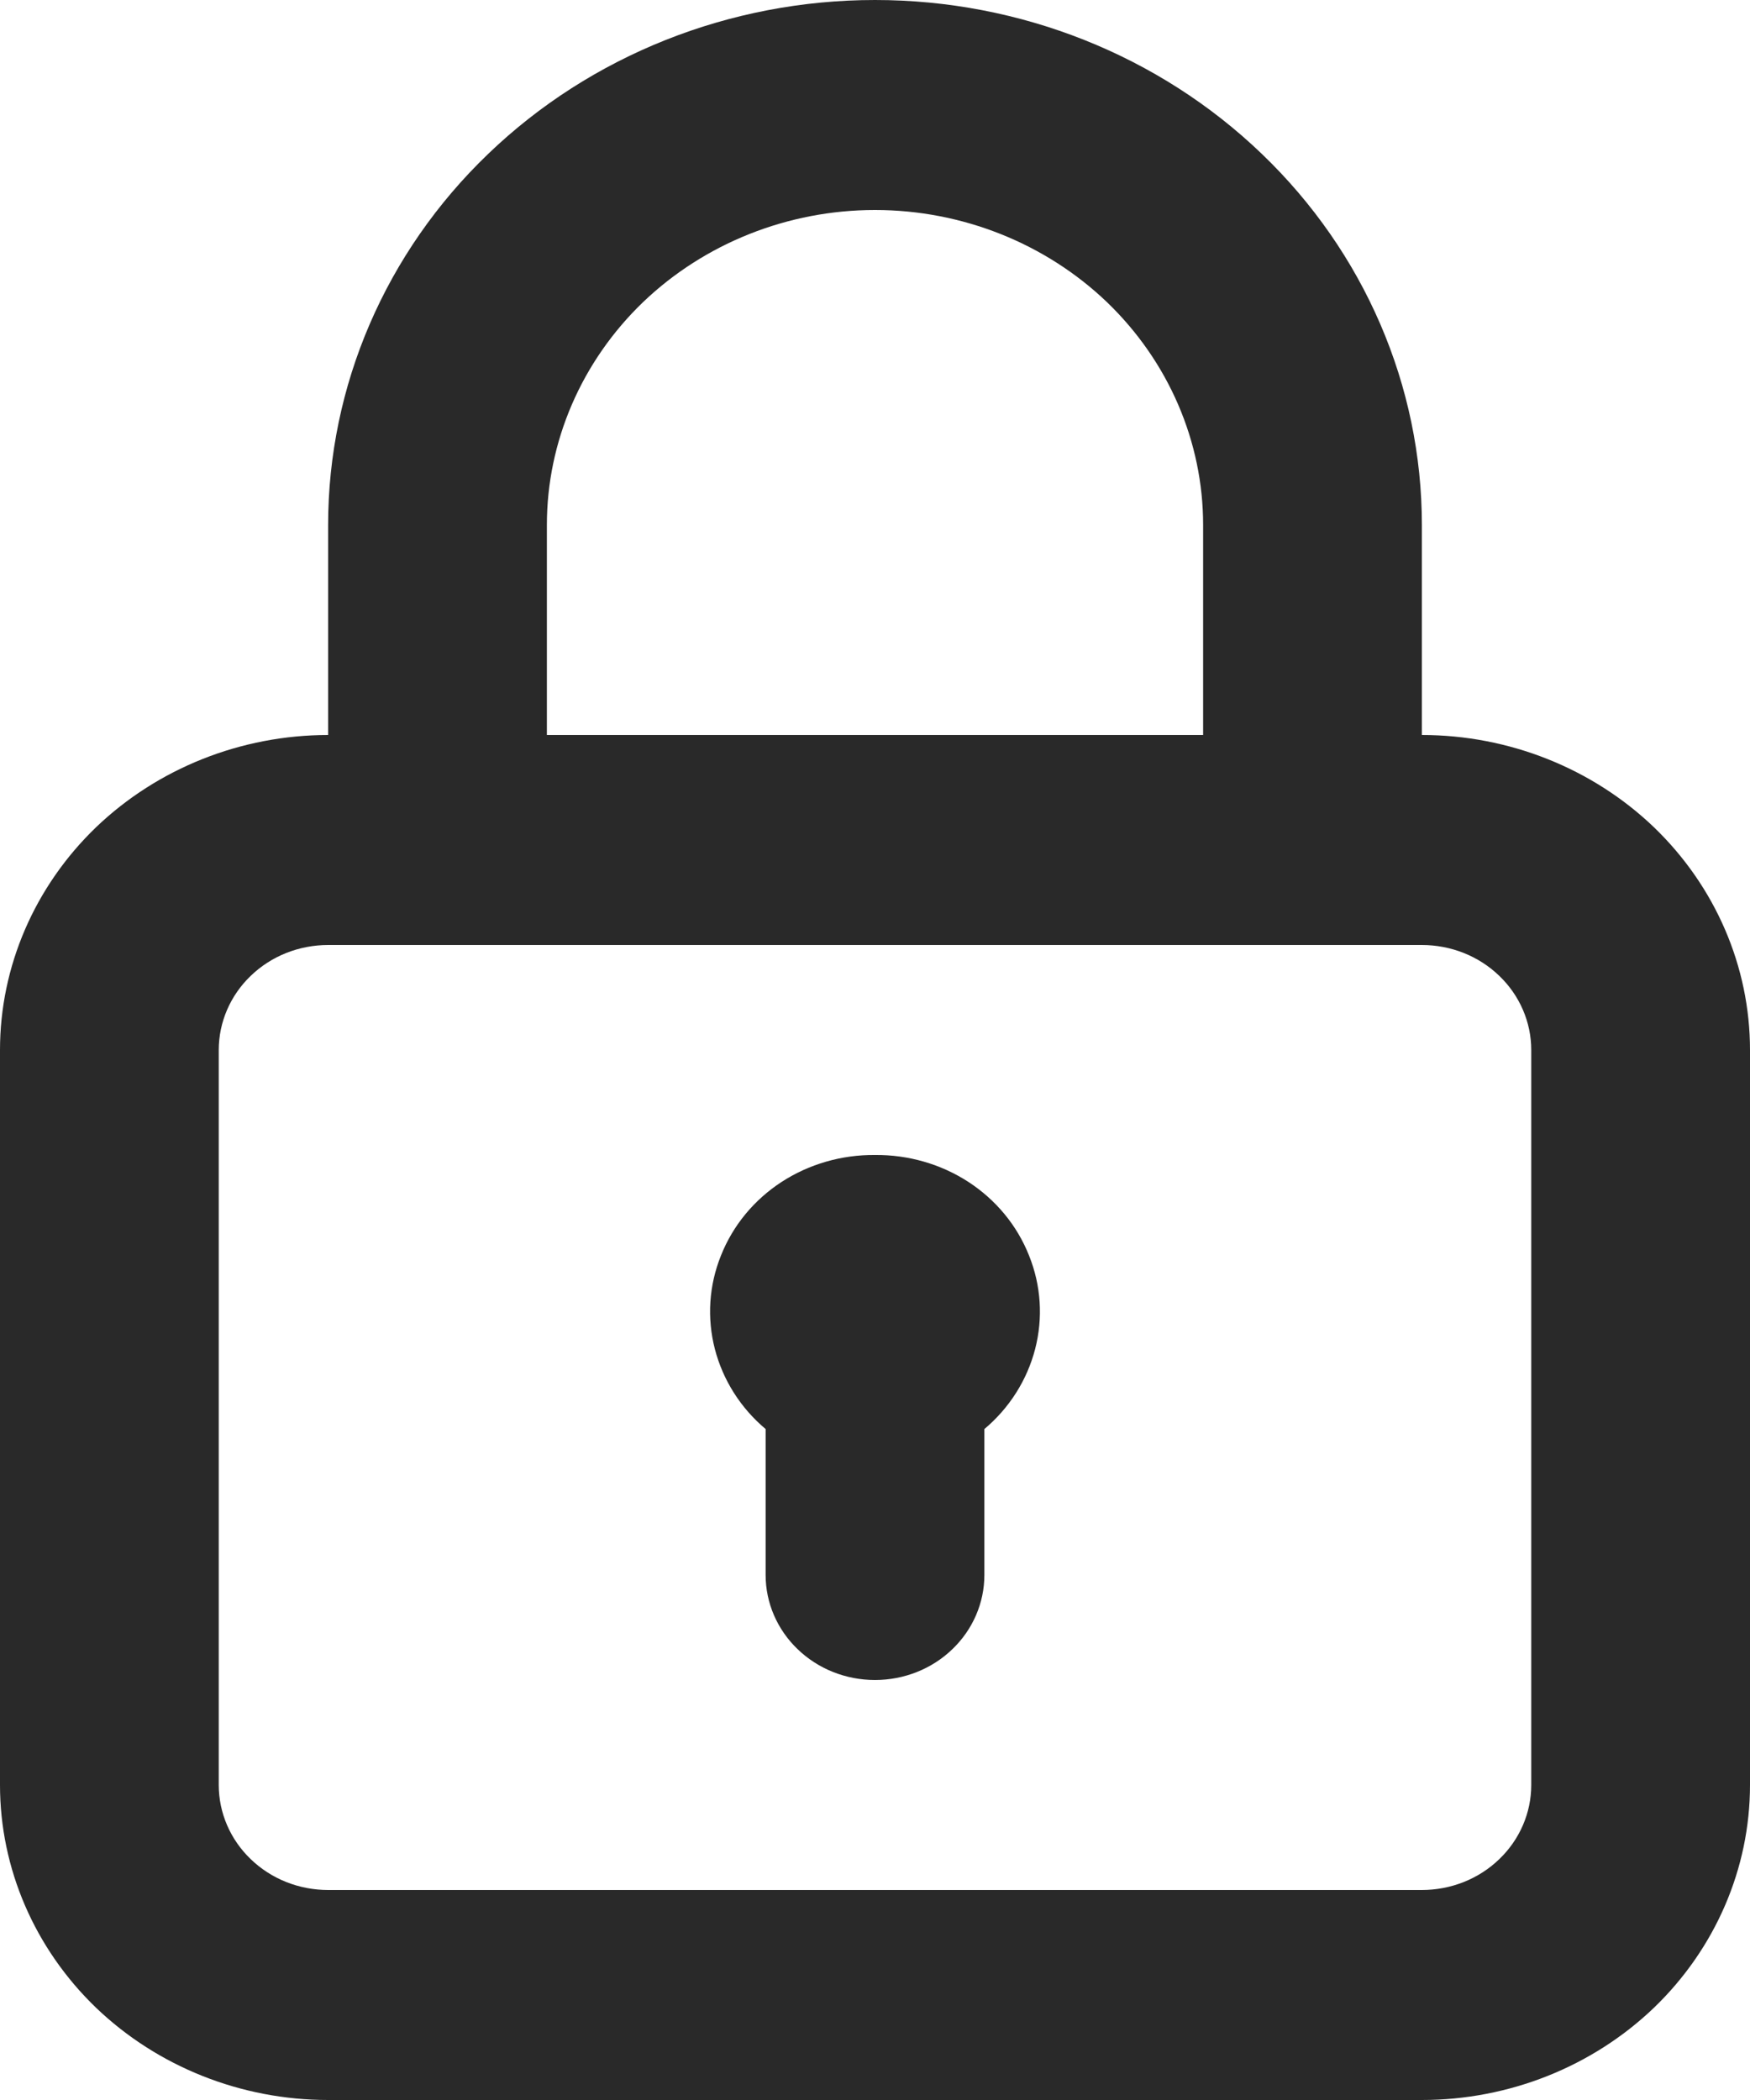 <svg width="10" height="12" viewBox="0 0 10 12" fill="none" xmlns="http://www.w3.org/2000/svg">
<path d="M5 6.6C4.81 6.598 4.623 6.652 4.466 6.754C4.308 6.857 4.188 7.003 4.12 7.174C4.051 7.345 4.039 7.531 4.085 7.709C4.131 7.886 4.232 8.046 4.375 8.166V9C4.375 9.159 4.441 9.312 4.558 9.424C4.675 9.537 4.834 9.6 5 9.6C5.166 9.6 5.325 9.537 5.442 9.424C5.559 9.312 5.625 9.159 5.625 9V8.166C5.768 8.046 5.869 7.886 5.915 7.709C5.961 7.531 5.949 7.345 5.88 7.174C5.812 7.003 5.692 6.857 5.534 6.754C5.377 6.652 5.19 6.598 5 6.6ZM8.125 4.2V3C8.125 2.204 7.796 1.441 7.21 0.879C6.624 0.316 5.829 0 5 0C4.171 0 3.376 0.316 2.79 0.879C2.204 1.441 1.875 2.204 1.875 3V4.2C1.378 4.2 0.901 4.39 0.549 4.727C0.198 5.065 0 5.523 0 6V10.2C0 10.677 0.198 11.135 0.549 11.473C0.901 11.81 1.378 12 1.875 12H8.125C8.622 12 9.099 11.81 9.451 11.473C9.802 11.135 10 10.677 10 10.2V6C10 5.523 9.802 5.065 9.451 4.727C9.099 4.39 8.622 4.2 8.125 4.2ZM3.125 3C3.125 2.523 3.323 2.065 3.674 1.727C4.026 1.39 4.503 1.2 5 1.2C5.497 1.2 5.974 1.39 6.326 1.727C6.677 2.065 6.875 2.523 6.875 3V4.2H3.125V3ZM8.75 10.2C8.75 10.359 8.684 10.512 8.567 10.624C8.45 10.737 8.291 10.8 8.125 10.8H1.875C1.709 10.8 1.55 10.737 1.433 10.624C1.316 10.512 1.25 10.359 1.25 10.2V6C1.25 5.841 1.316 5.688 1.433 5.576C1.55 5.463 1.709 5.4 1.875 5.4H8.125C8.291 5.4 8.45 5.463 8.567 5.576C8.684 5.688 8.75 5.841 8.75 6V10.2Z" fill="#292929"/>
</svg>
